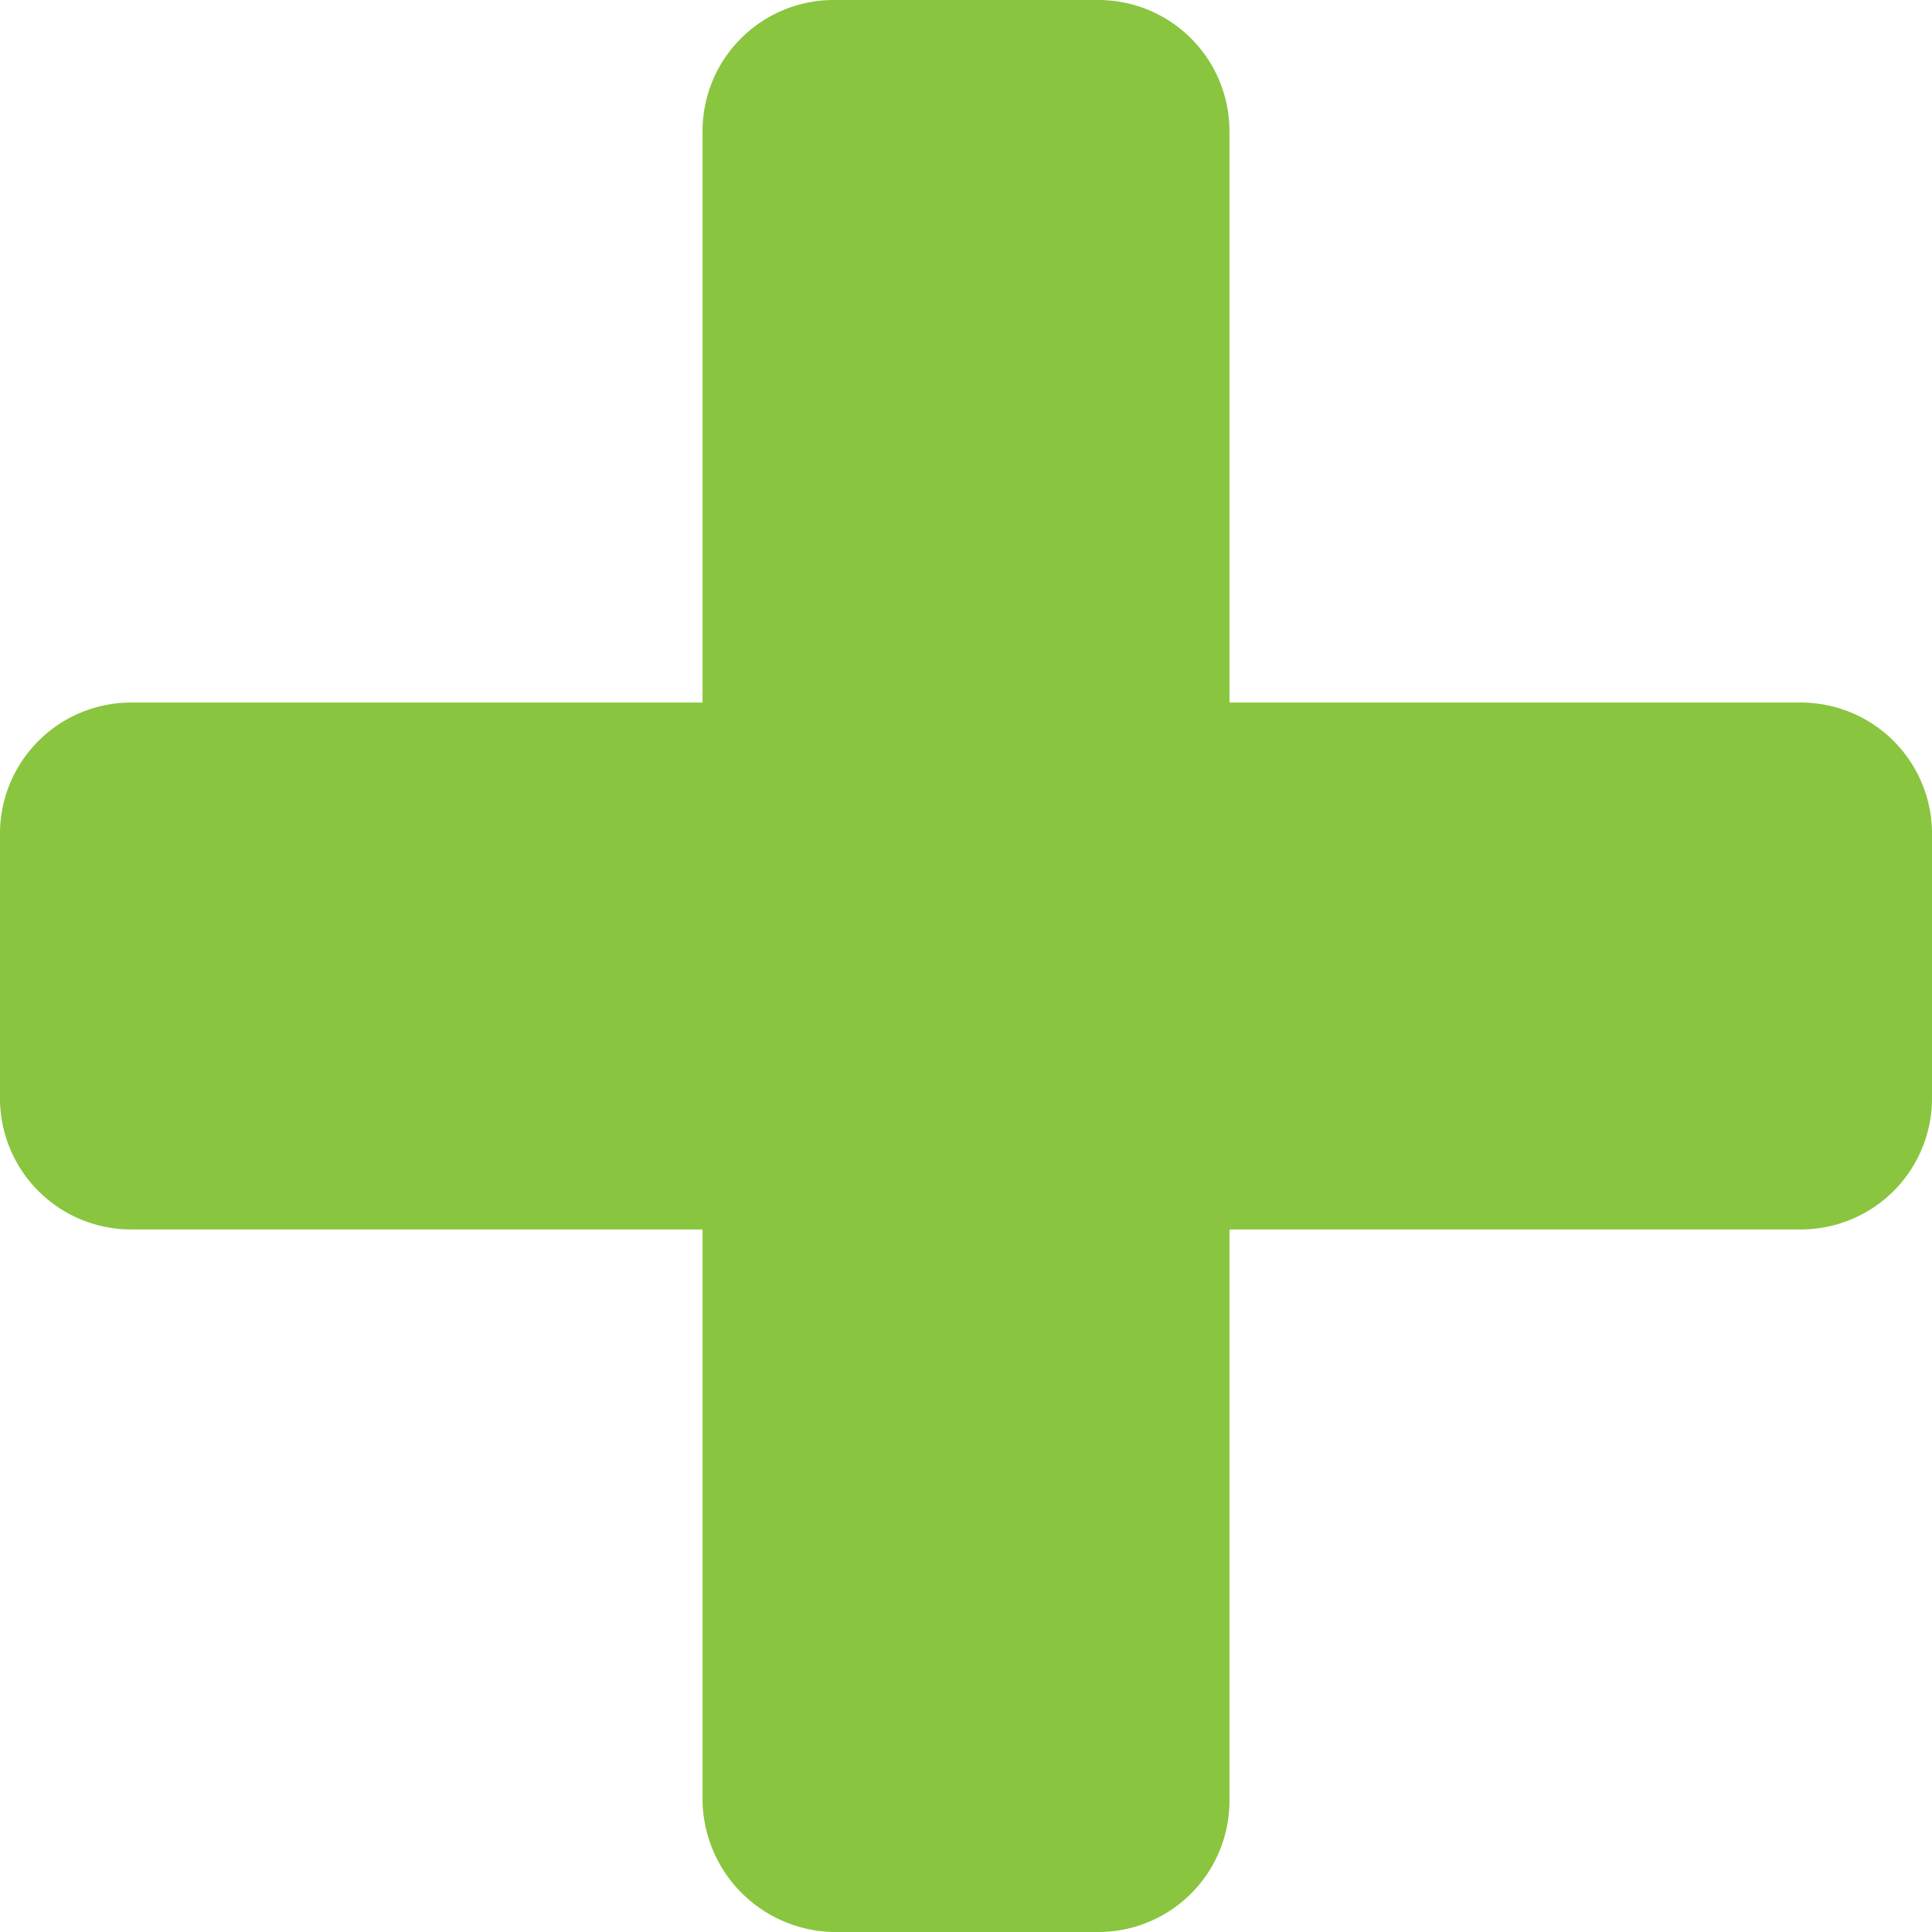 <svg id="Layer_1" data-name="Layer 1" xmlns="http://www.w3.org/2000/svg" viewBox="0 0 8.25 8.25"><defs><style>.cls-1{fill:#89c53f}</style></defs><title>plus_hover</title><path class="cls-1" d="M8.25 4.69a.56.56 0 0 1-.56.56H5.25v2.44a.56.56 0 0 1-.56.56H3.56A.57.57 0 0 1 3 7.69V5.25H.56A.56.56 0 0 1 0 4.69V3.56A.56.56 0 0 1 .56 3H3V.56A.56.56 0 0 1 3.56 0h1.13a.56.56 0 0 1 .56.56V3h2.44a.56.56 0 0 1 .56.56v1.13z"/></svg>